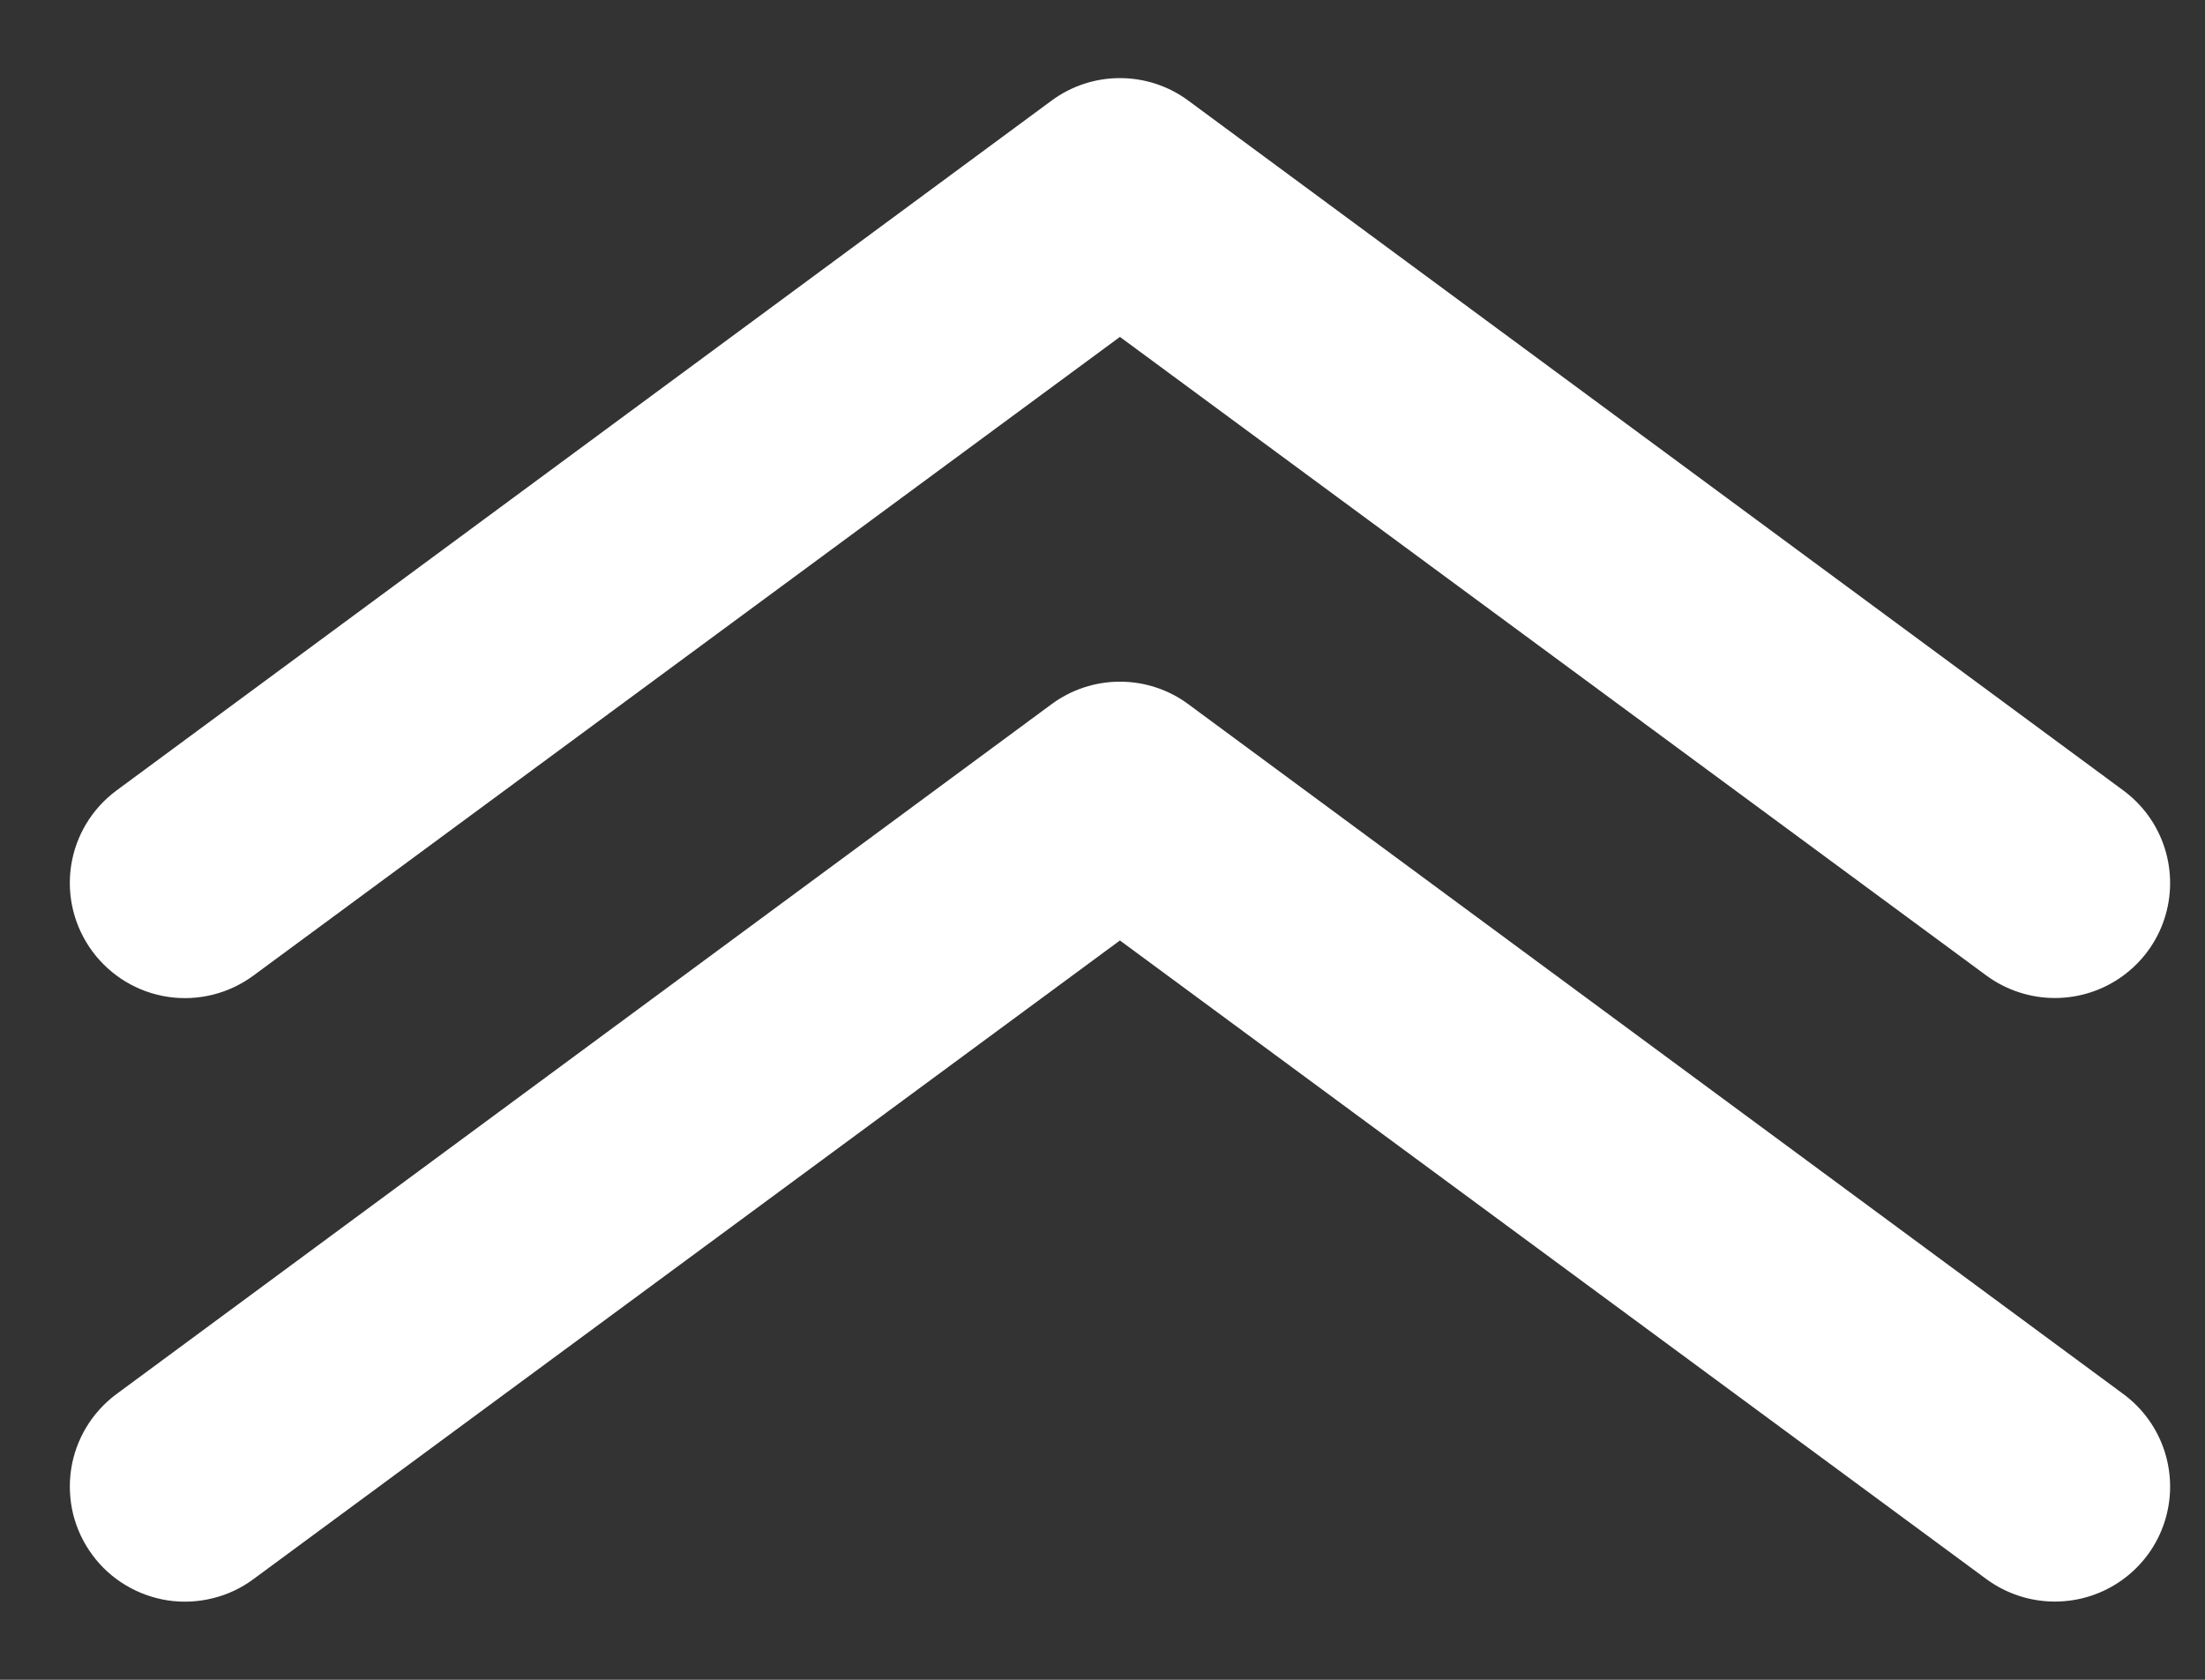 <svg width="21" height="16" viewBox="0 0 21 16" fill="none" xmlns="http://www.w3.org/2000/svg">
<rect x="0" y="0" width="21" height="16" fill="#333333" stroke="none"/>
<path d="M19.57 15.255C19.336 15.255 19.107 15.18 18.918 15.041L10.666 8.958L2.414 15.041C2.298 15.127 2.167 15.189 2.027 15.223C1.887 15.258 1.742 15.265 1.599 15.244C1.457 15.222 1.32 15.173 1.197 15.099C1.073 15.025 0.965 14.927 0.88 14.811C0.794 14.695 0.732 14.564 0.697 14.424C0.663 14.285 0.656 14.139 0.677 13.997C0.72 13.71 0.876 13.451 1.11 13.278L10.014 6.708C10.203 6.568 10.431 6.493 10.666 6.493C10.901 6.493 11.13 6.568 11.318 6.708L20.222 13.278C20.408 13.415 20.546 13.607 20.616 13.827C20.686 14.047 20.685 14.283 20.613 14.502C20.541 14.722 20.401 14.912 20.214 15.047C20.026 15.183 19.801 15.255 19.57 15.255Z" fill="white"/>
<path d="M19.57 9.506C19.336 9.506 19.107 9.431 18.918 9.292L10.666 3.209L2.414 9.292C2.18 9.465 1.887 9.538 1.599 9.495C1.312 9.452 1.053 9.296 0.88 9.062C0.707 8.828 0.634 8.536 0.677 8.248C0.72 7.96 0.876 7.702 1.11 7.529L10.014 0.959C10.203 0.819 10.431 0.744 10.666 0.744C10.901 0.744 11.13 0.819 11.318 0.959L20.222 7.529C20.408 7.666 20.546 7.858 20.616 8.078C20.686 8.298 20.685 8.534 20.613 8.753C20.541 8.973 20.401 9.163 20.214 9.298C20.026 9.434 19.801 9.506 19.57 9.506Z" fill="white"/>
</svg>
